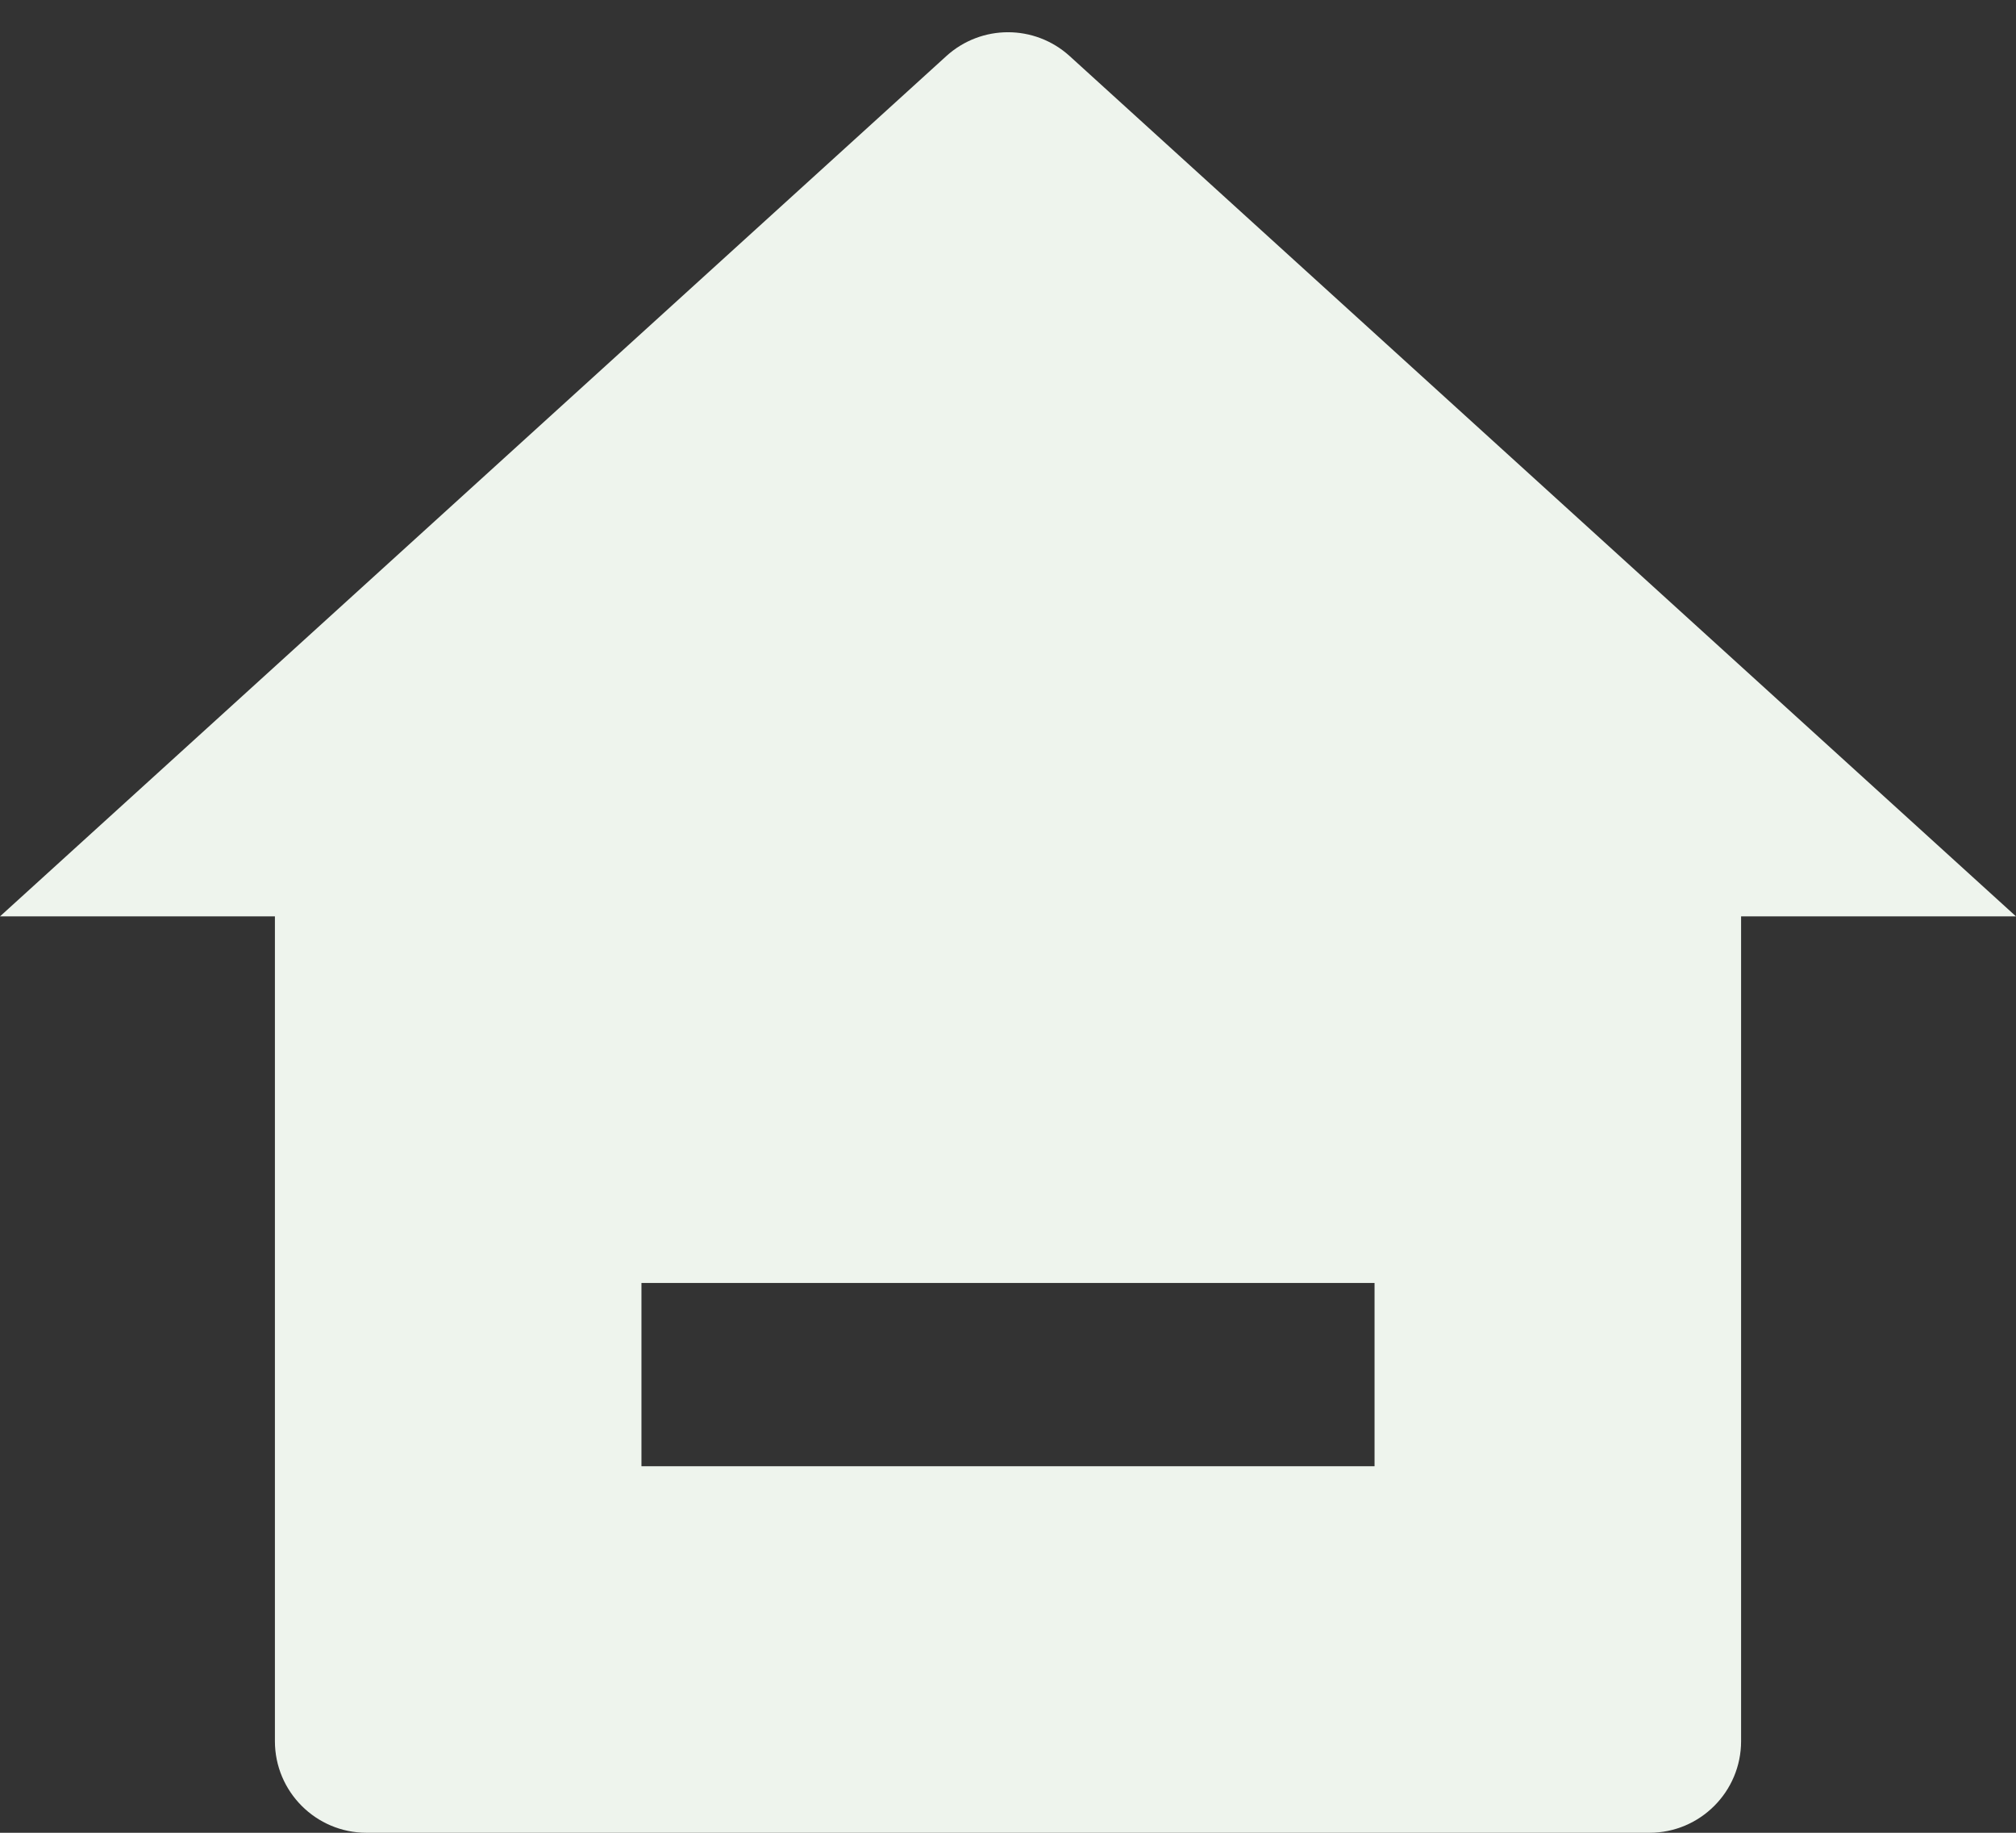 <svg width="22" height="20" viewBox="0 0 22 20" fill="none" xmlns="http://www.w3.org/2000/svg">
<rect x="0" y="0" width="22" height="20" fill="#333333" stroke="none"/>
<path d="M19 19C19 19.552 18.552 20 18 20H4C3.448 20 3 19.552 3 19V10H0L10.327 0.612C10.709 0.265 11.291 0.265 11.673 0.612L22 10H19V19ZM7 14V16H15V14H7Z" fill="#EEF4ED"/>
</svg>
